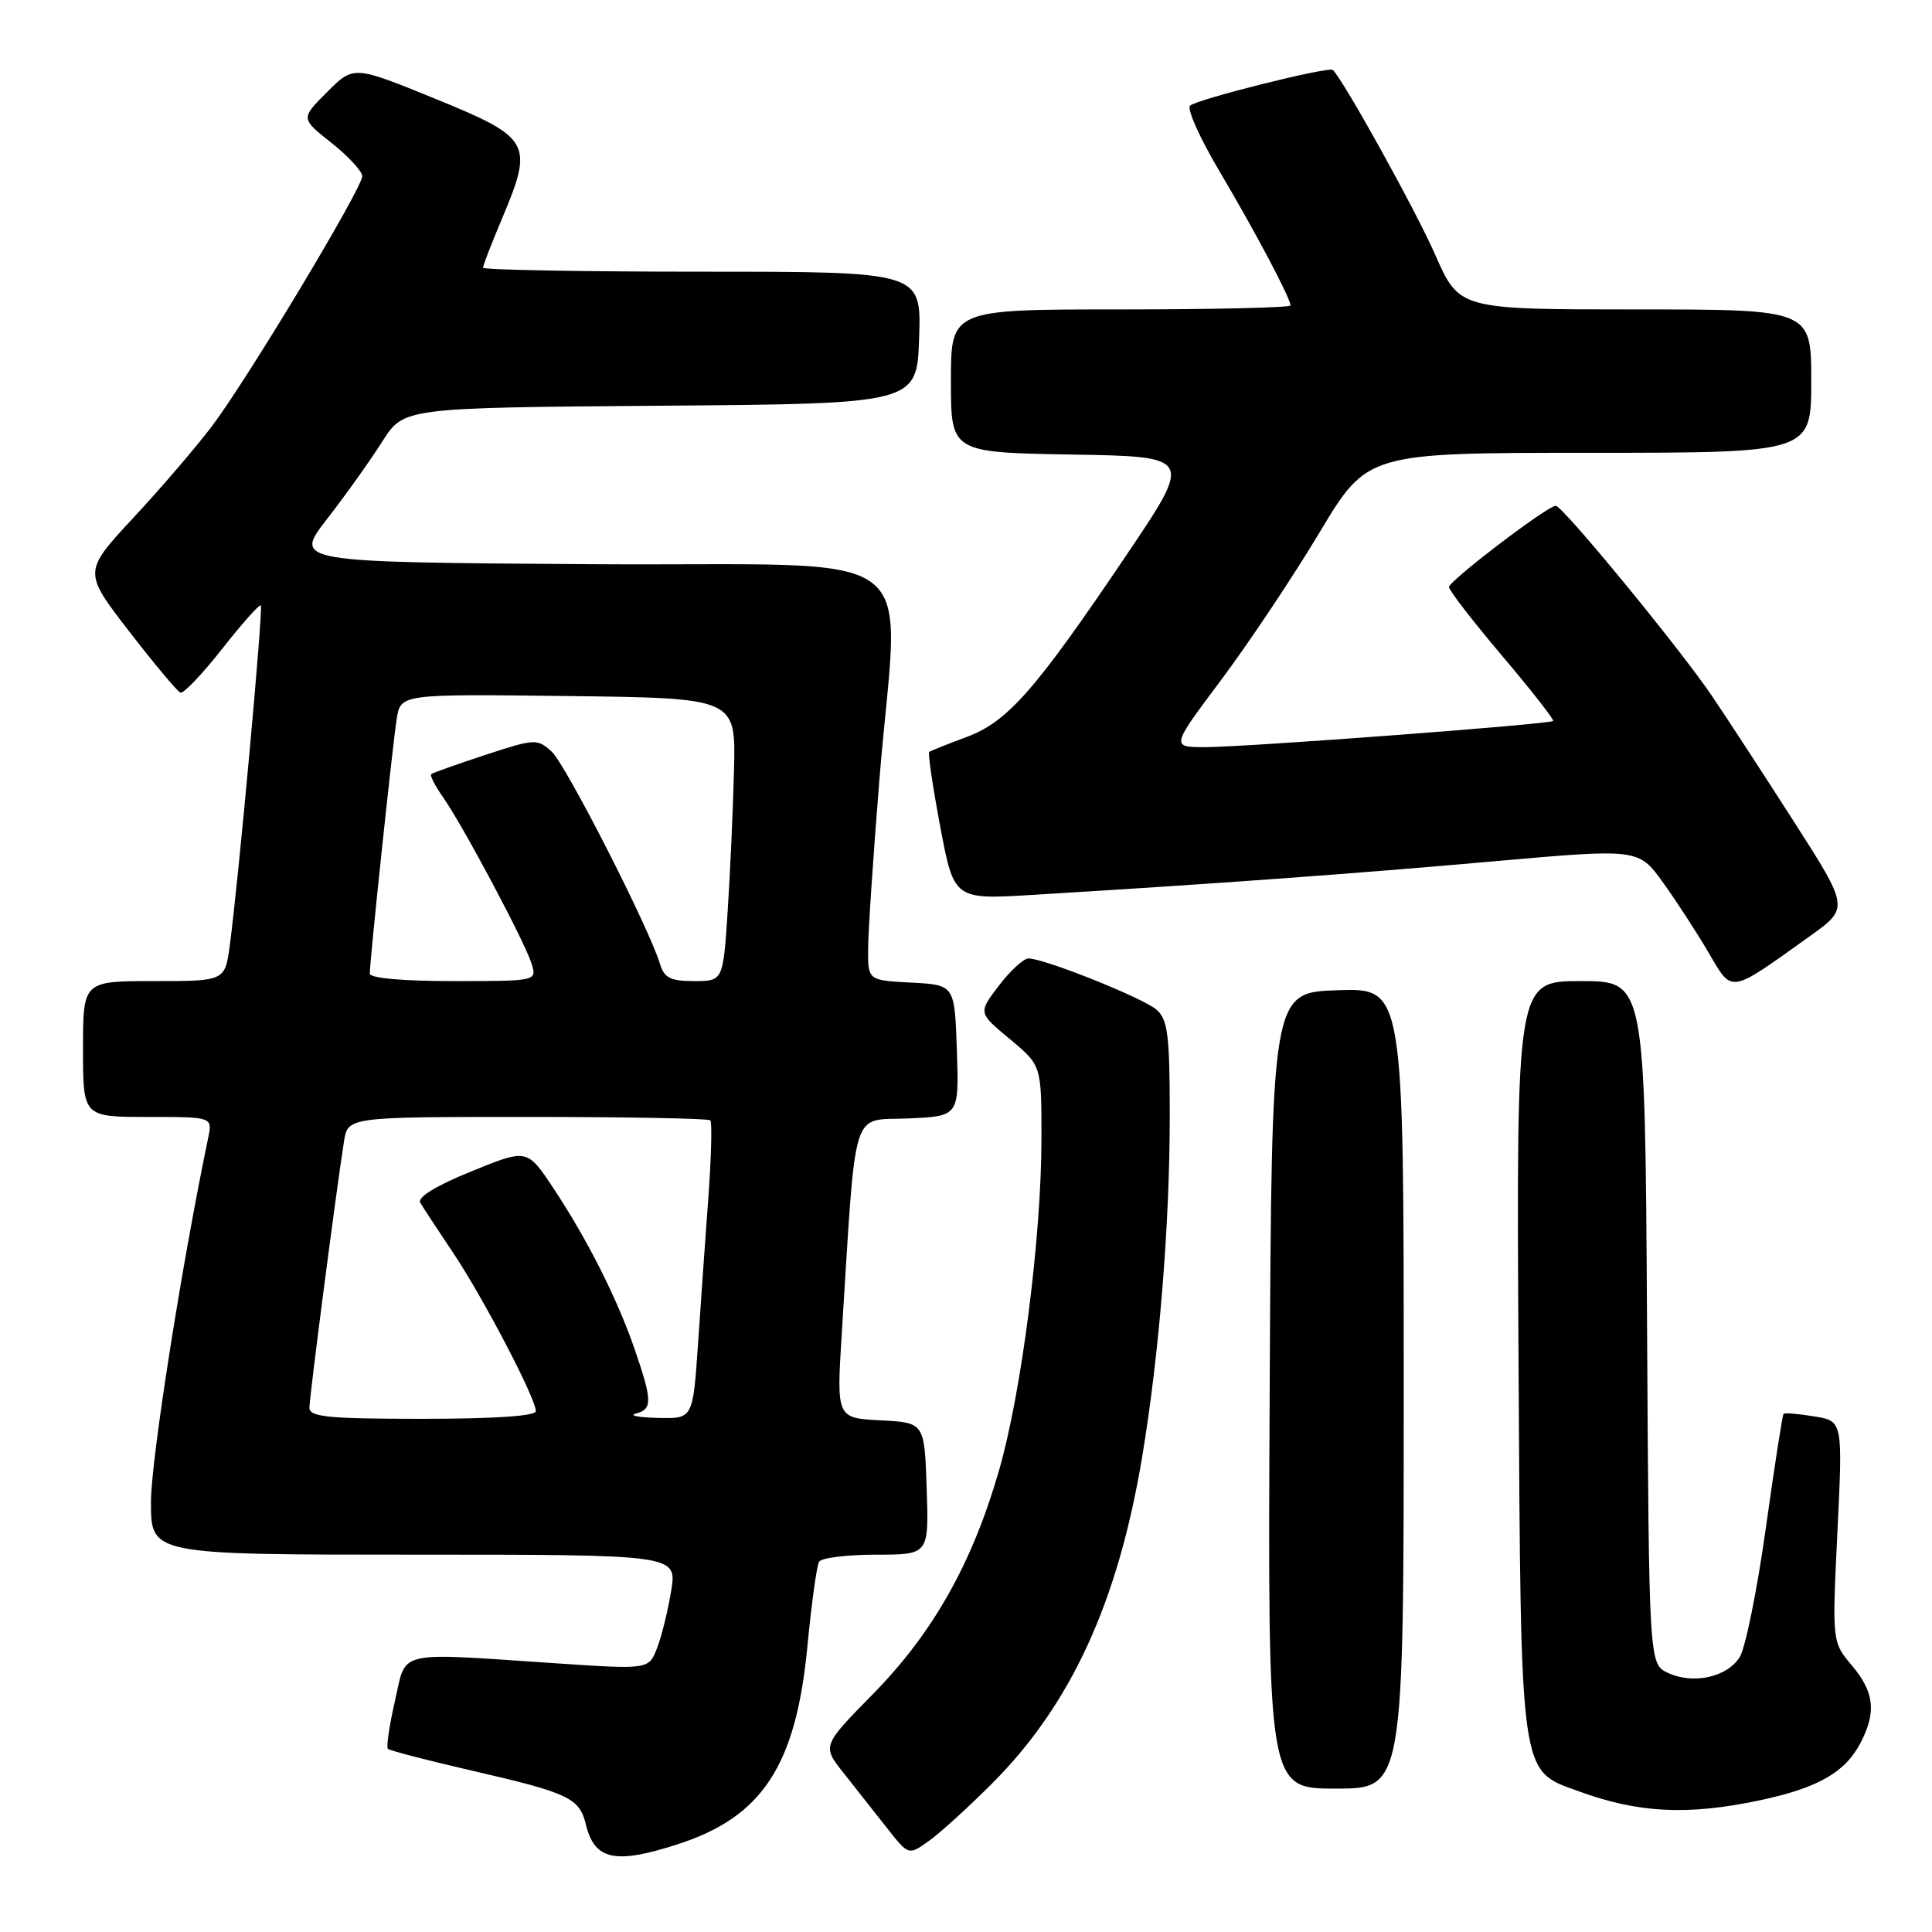 <?xml version="1.0" encoding="UTF-8" standalone="no"?>
<!DOCTYPE svg PUBLIC "-//W3C//DTD SVG 1.1//EN" "http://www.w3.org/Graphics/SVG/1.1/DTD/svg11.dtd" >
<svg xmlns="http://www.w3.org/2000/svg" xmlns:xlink="http://www.w3.org/1999/xlink" version="1.1" viewBox="0 0 256 256">
 <g >
 <path fill="currentColor"
d=" M 89.81 244.37 C 101.03 240.75 105.48 233.94 106.99 218.10 C 107.53 212.47 108.22 207.44 108.54 206.93 C 108.86 206.42 112.26 206.00 116.10 206.00 C 123.08 206.00 123.08 206.00 122.79 197.25 C 122.50 188.50 122.50 188.50 116.67 188.20 C 110.84 187.90 110.84 187.90 111.54 176.70 C 113.48 145.93 112.68 148.54 120.29 148.20 C 127.08 147.91 127.08 147.91 126.79 139.20 C 126.50 130.50 126.50 130.50 120.75 130.20 C 115.00 129.90 115.00 129.90 115.03 125.70 C 115.04 123.39 115.71 113.40 116.51 103.50 C 119.09 71.38 123.97 75.06 78.44 74.76 C 38.88 74.50 38.88 74.50 43.36 68.74 C 45.82 65.57 49.10 60.96 50.66 58.50 C 53.49 54.03 53.49 54.03 87.50 53.76 C 121.50 53.50 121.50 53.50 121.79 44.75 C 122.08 36.00 122.08 36.00 93.04 36.00 C 77.07 36.00 64.00 35.76 64.00 35.47 C 64.00 35.18 65.15 32.21 66.56 28.87 C 70.73 18.96 70.32 18.25 57.68 13.09 C 46.86 8.68 46.86 8.68 43.35 12.19 C 39.83 15.70 39.83 15.70 43.92 18.93 C 46.16 20.71 48.00 22.70 48.00 23.34 C 48.00 24.95 32.75 50.32 28.06 56.50 C 25.98 59.25 21.30 64.71 17.65 68.63 C 11.03 75.77 11.03 75.77 17.09 83.63 C 20.43 87.96 23.50 91.62 23.91 91.78 C 24.32 91.93 26.81 89.32 29.44 85.97 C 32.07 82.63 34.37 80.04 34.56 80.22 C 34.90 80.56 31.61 116.59 30.45 125.25 C 29.81 130.00 29.81 130.00 20.41 130.00 C 11.00 130.00 11.00 130.00 11.00 139.00 C 11.00 148.00 11.00 148.00 19.58 148.00 C 28.16 148.00 28.16 148.00 27.59 150.75 C 24.06 167.68 20.00 193.52 20.00 199.05 C 20.00 206.00 20.00 206.00 54.85 206.00 C 89.70 206.00 89.70 206.00 88.94 210.75 C 88.52 213.36 87.68 216.79 87.07 218.36 C 85.97 221.22 85.97 221.22 73.73 220.40 C 52.17 218.96 53.89 218.55 52.33 225.40 C 51.58 228.65 51.17 231.50 51.40 231.73 C 51.63 231.96 56.66 233.27 62.58 234.63 C 75.42 237.59 76.78 238.24 77.64 241.78 C 78.79 246.48 81.50 247.06 89.81 244.37 Z  M 131.41 236.37 C 141.91 225.87 148.15 212.29 151.36 192.94 C 153.62 179.27 154.99 162.33 155.00 147.90 C 155.00 137.15 154.74 135.09 153.25 133.79 C 151.45 132.23 138.38 127.00 136.28 127.00 C 135.63 127.00 133.87 128.62 132.36 130.60 C 129.61 134.20 129.61 134.20 133.81 137.68 C 138.00 141.17 138.00 141.17 138.00 150.79 C 138.00 163.88 135.36 184.55 132.36 194.90 C 128.80 207.19 123.63 216.35 115.72 224.42 C 108.93 231.33 108.93 231.33 111.77 234.92 C 113.33 236.89 115.91 240.16 117.50 242.18 C 120.39 245.86 120.39 245.86 123.05 243.96 C 124.52 242.92 128.28 239.50 131.41 236.37 Z  M 233.18 238.55 C 240.90 236.91 244.51 234.85 246.55 230.90 C 248.65 226.85 248.35 224.20 245.38 220.68 C 242.76 217.57 242.76 217.57 243.47 202.93 C 244.18 188.29 244.18 188.29 240.39 187.68 C 238.31 187.34 236.48 187.18 236.33 187.34 C 236.18 187.49 235.12 194.34 233.97 202.55 C 232.82 210.77 231.26 218.45 230.50 219.62 C 228.79 222.26 224.30 223.22 221.00 221.66 C 218.50 220.47 218.50 220.47 218.24 175.24 C 217.98 130.00 217.98 130.00 209.45 130.00 C 200.93 130.00 200.93 130.00 201.21 179.75 C 201.54 236.23 201.30 234.48 209.23 237.37 C 217.12 240.25 223.65 240.57 233.18 238.55 Z  M 186.00 183.96 C 186.00 130.92 186.00 130.92 177.25 131.21 C 168.50 131.50 168.50 131.50 168.24 184.25 C 167.98 237.00 167.98 237.00 176.99 237.00 C 186.00 237.00 186.00 237.00 186.00 183.96 Z  M 239.77 124.08 C 245.03 120.32 245.03 120.32 237.73 108.91 C 233.71 102.63 228.83 95.15 226.88 92.27 C 222.60 85.94 207.04 66.99 206.14 67.02 C 205.02 67.04 192.00 76.96 192.00 77.79 C 192.00 78.23 195.17 82.33 199.05 86.91 C 202.92 91.49 205.96 95.37 205.80 95.53 C 205.35 95.97 165.04 99.00 159.73 99.00 C 155.14 99.00 155.14 99.00 161.82 90.08 C 165.49 85.17 171.35 76.39 174.83 70.58 C 181.17 60.00 181.17 60.00 210.58 60.00 C 240.00 60.00 240.00 60.00 240.00 50.50 C 240.00 41.00 240.00 41.00 216.68 41.00 C 193.36 41.00 193.36 41.00 190.16 33.73 C 187.59 27.87 178.12 10.78 176.61 9.27 C 176.10 8.77 158.67 13.13 157.69 14.00 C 157.24 14.40 158.97 18.28 161.54 22.61 C 166.33 30.70 171.00 39.52 171.00 40.47 C 171.00 40.76 160.88 41.00 148.50 41.00 C 126.00 41.00 126.00 41.00 126.00 50.48 C 126.00 59.95 126.00 59.95 142.03 60.23 C 158.06 60.50 158.06 60.50 149.28 73.52 C 137.14 91.52 133.51 95.65 128.04 97.67 C 125.54 98.60 123.34 99.48 123.13 99.63 C 122.93 99.78 123.59 104.24 124.59 109.55 C 126.41 119.21 126.41 119.21 136.95 118.57 C 161.20 117.10 179.62 115.76 197.81 114.14 C 217.12 112.43 217.12 112.43 220.38 116.97 C 222.17 119.46 224.88 123.64 226.41 126.25 C 229.59 131.67 229.03 131.76 239.77 124.08 Z  M 41.00 186.53 C 41.00 185.11 44.54 157.83 45.58 151.25 C 46.09 148.00 46.09 148.00 69.88 148.00 C 82.96 148.00 93.87 148.20 94.12 148.45 C 94.37 148.70 94.25 153.31 93.86 158.70 C 93.46 164.09 92.84 172.89 92.48 178.25 C 91.81 188.00 91.81 188.00 87.16 187.88 C 84.60 187.82 83.29 187.56 84.25 187.31 C 86.46 186.73 86.44 185.60 84.13 178.88 C 81.80 172.09 77.82 164.21 73.32 157.43 C 69.85 152.20 69.85 152.20 62.44 155.22 C 57.74 157.13 55.27 158.65 55.69 159.37 C 56.05 159.99 58.01 162.97 60.04 166.00 C 64.01 171.92 71.00 185.30 71.00 186.98 C 71.00 187.63 65.58 188.00 56.00 188.00 C 43.48 188.00 41.00 187.76 41.00 186.53 Z  M 49.00 129.01 C 49.00 127.25 52.03 98.62 52.57 95.23 C 53.10 91.96 53.10 91.96 75.30 92.23 C 97.50 92.50 97.50 92.50 97.26 102.00 C 97.13 107.22 96.75 115.66 96.42 120.75 C 95.81 130.00 95.81 130.00 91.97 130.00 C 88.86 130.00 88.01 129.58 87.46 127.75 C 86.01 122.94 74.96 101.28 73.09 99.58 C 71.19 97.86 70.86 97.88 64.31 100.03 C 60.56 101.26 57.34 102.41 57.14 102.58 C 56.94 102.75 57.66 104.15 58.74 105.69 C 61.44 109.56 69.64 125.00 70.46 127.75 C 71.13 129.99 71.08 130.00 60.07 130.00 C 53.39 130.00 49.00 129.61 49.00 129.01 Z "/>
</g>
</svg>